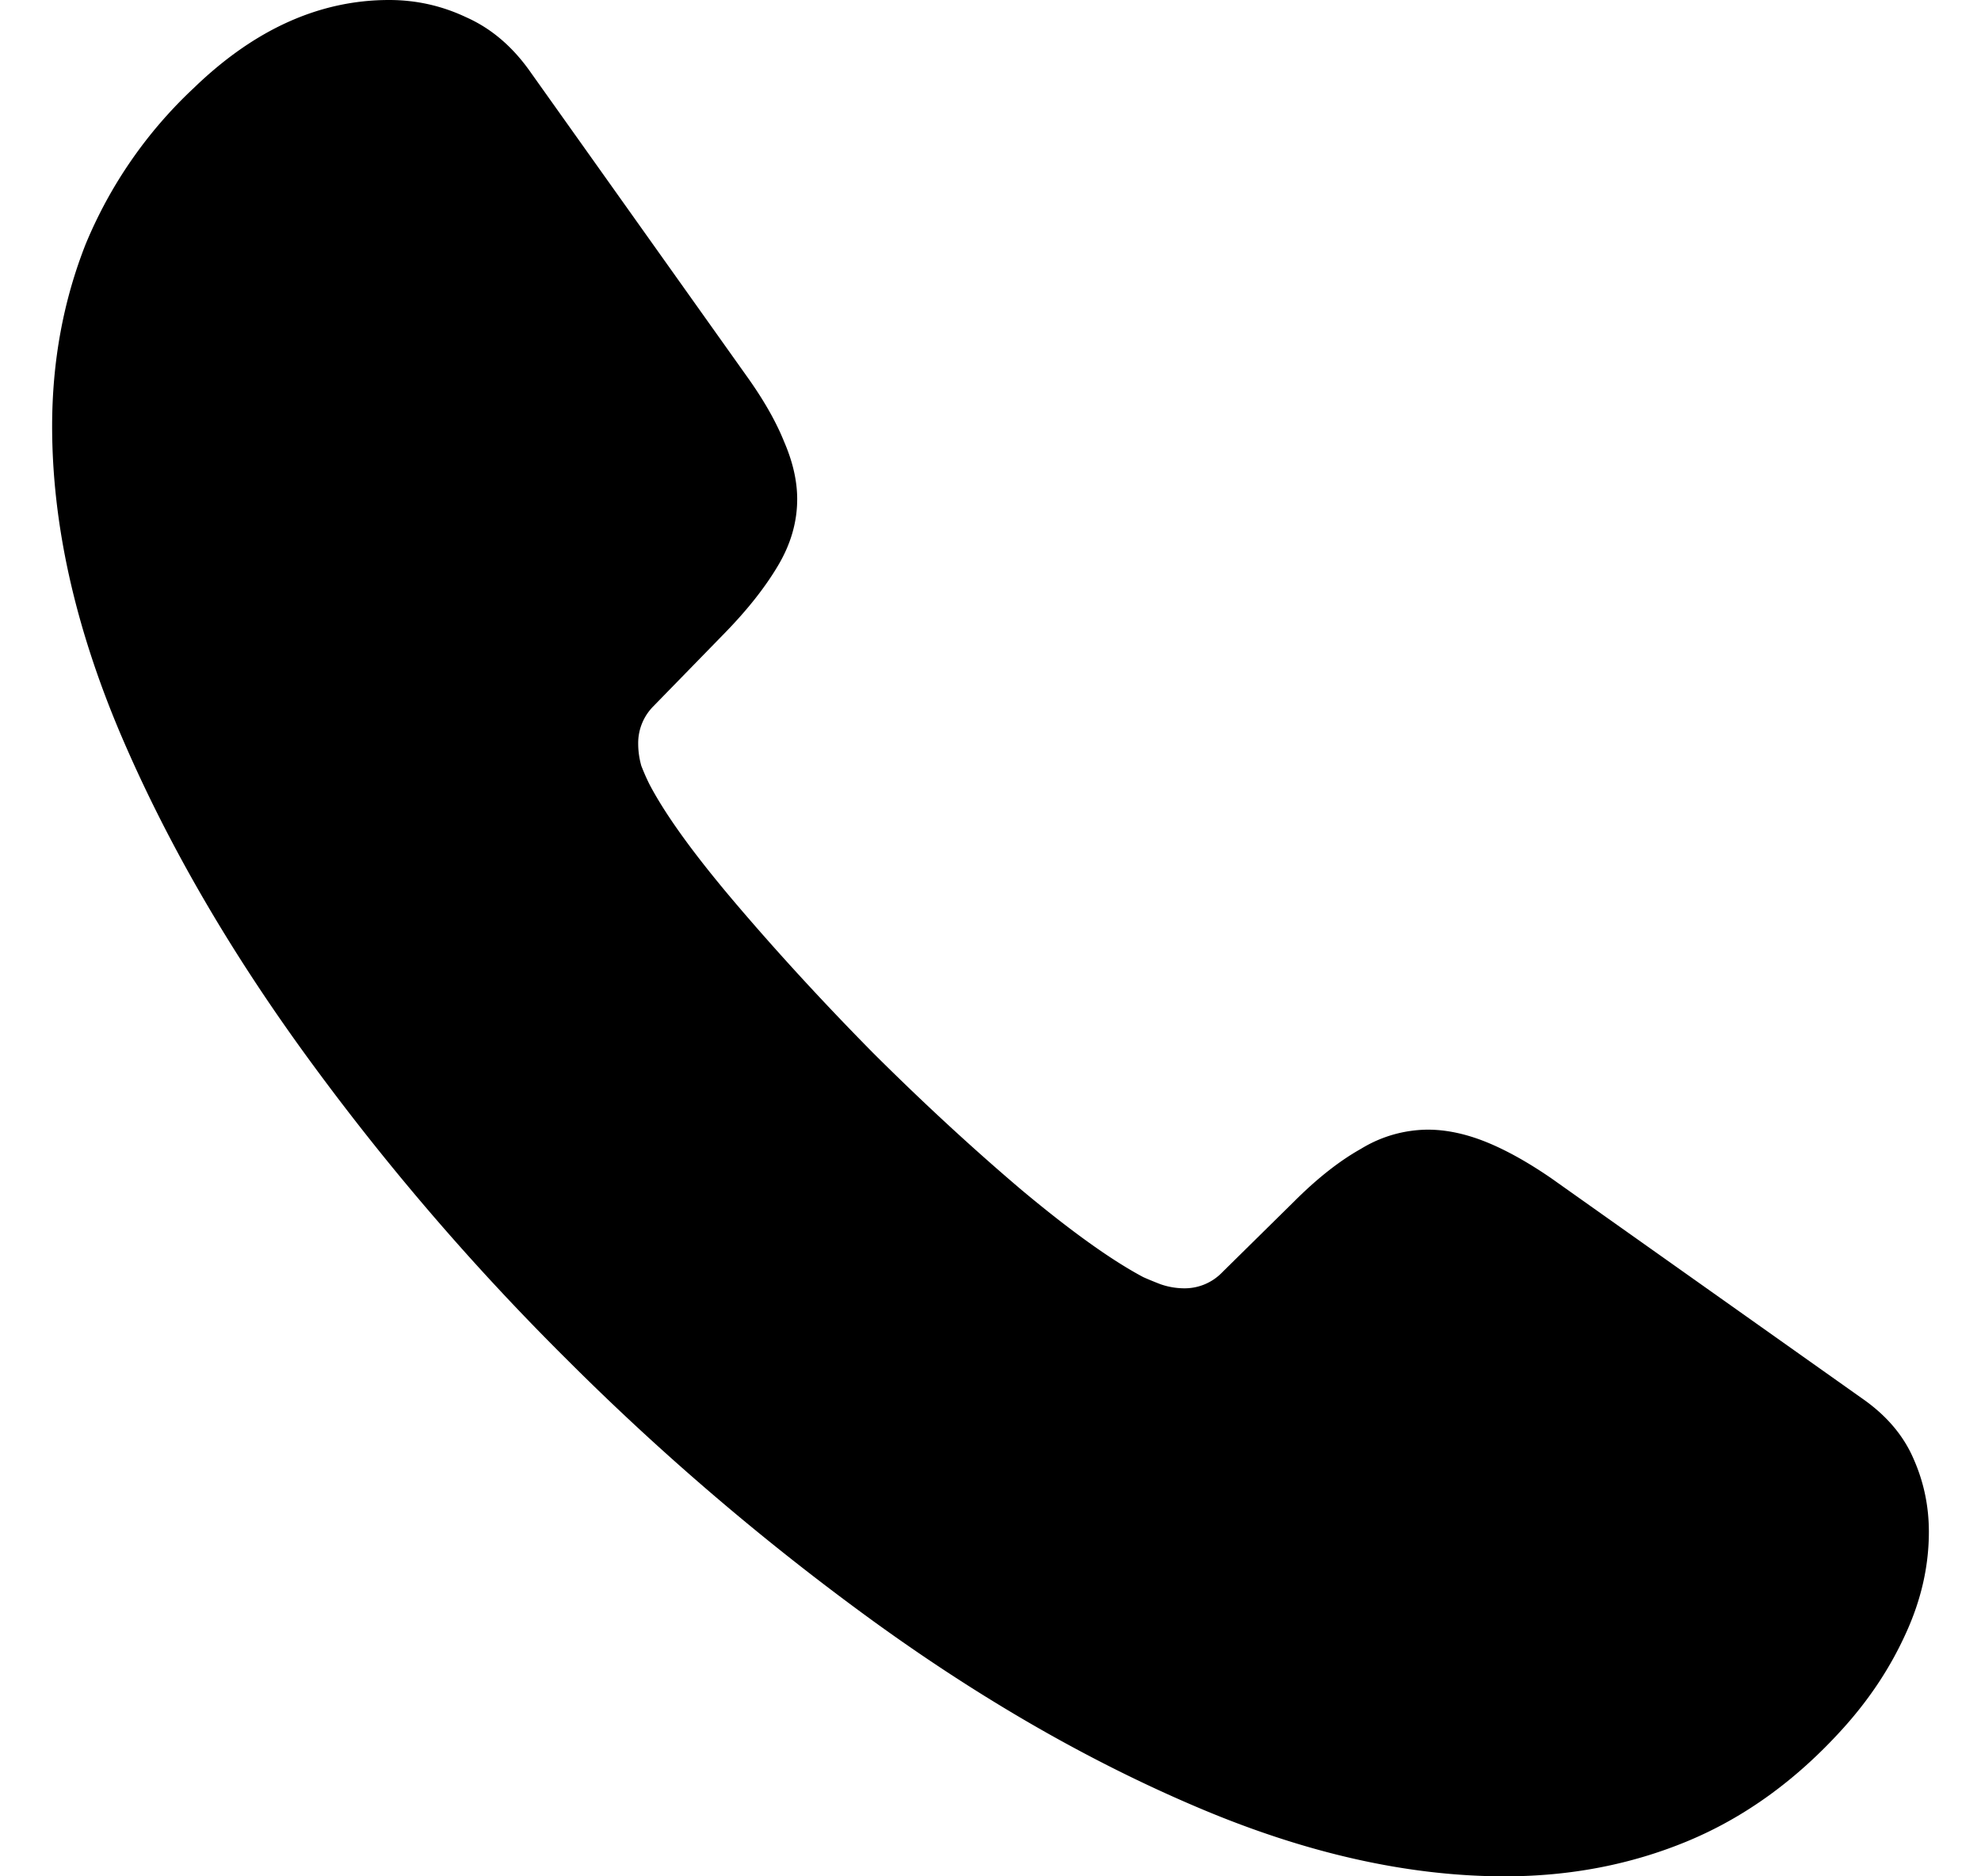 <svg width="19" height="18" viewBox="0 0 19 18" fill="none" xmlns="http://www.w3.org/2000/svg"><path d="M5.432 13.037A24 24 0 0 1 2.917 10.1Q1.801 8.56 1.15 7.027.5 5.487.5 4.09q0-.93.32-1.744A4.3 4.3 0 0 1 1.86.843Q2.732 0 3.732 0q.389 0 .738.165.35.155.602.504L7.16 3.606q.243.339.36.63.126.291.126.552 0 .33-.185.64-.184.31-.505.64l-.689.707a.5.5 0 0 0-.146.36q0 .105.03.212.038.097.077.175.233.446.835 1.153t1.31 1.425q.72.717 1.428 1.318.709.592 1.165.834.067.03.165.068a.7.7 0 0 0 .223.039.5.5 0 0 0 .37-.155l.689-.679q.33-.33.64-.504a1.24 1.24 0 0 1 .641-.184q.263 0 .554.116.291.117.63.35l2.981 2.112q.35.243.495.582.146.33.146.698 0 .495-.223.979-.224.494-.612.92-.66.727-1.476 1.067-.815.339-1.757.339-1.388 0-2.942-.66-1.552-.658-3.107-1.783a24.6 24.6 0 0 1-2.951-2.52" fill="#000"/></svg>